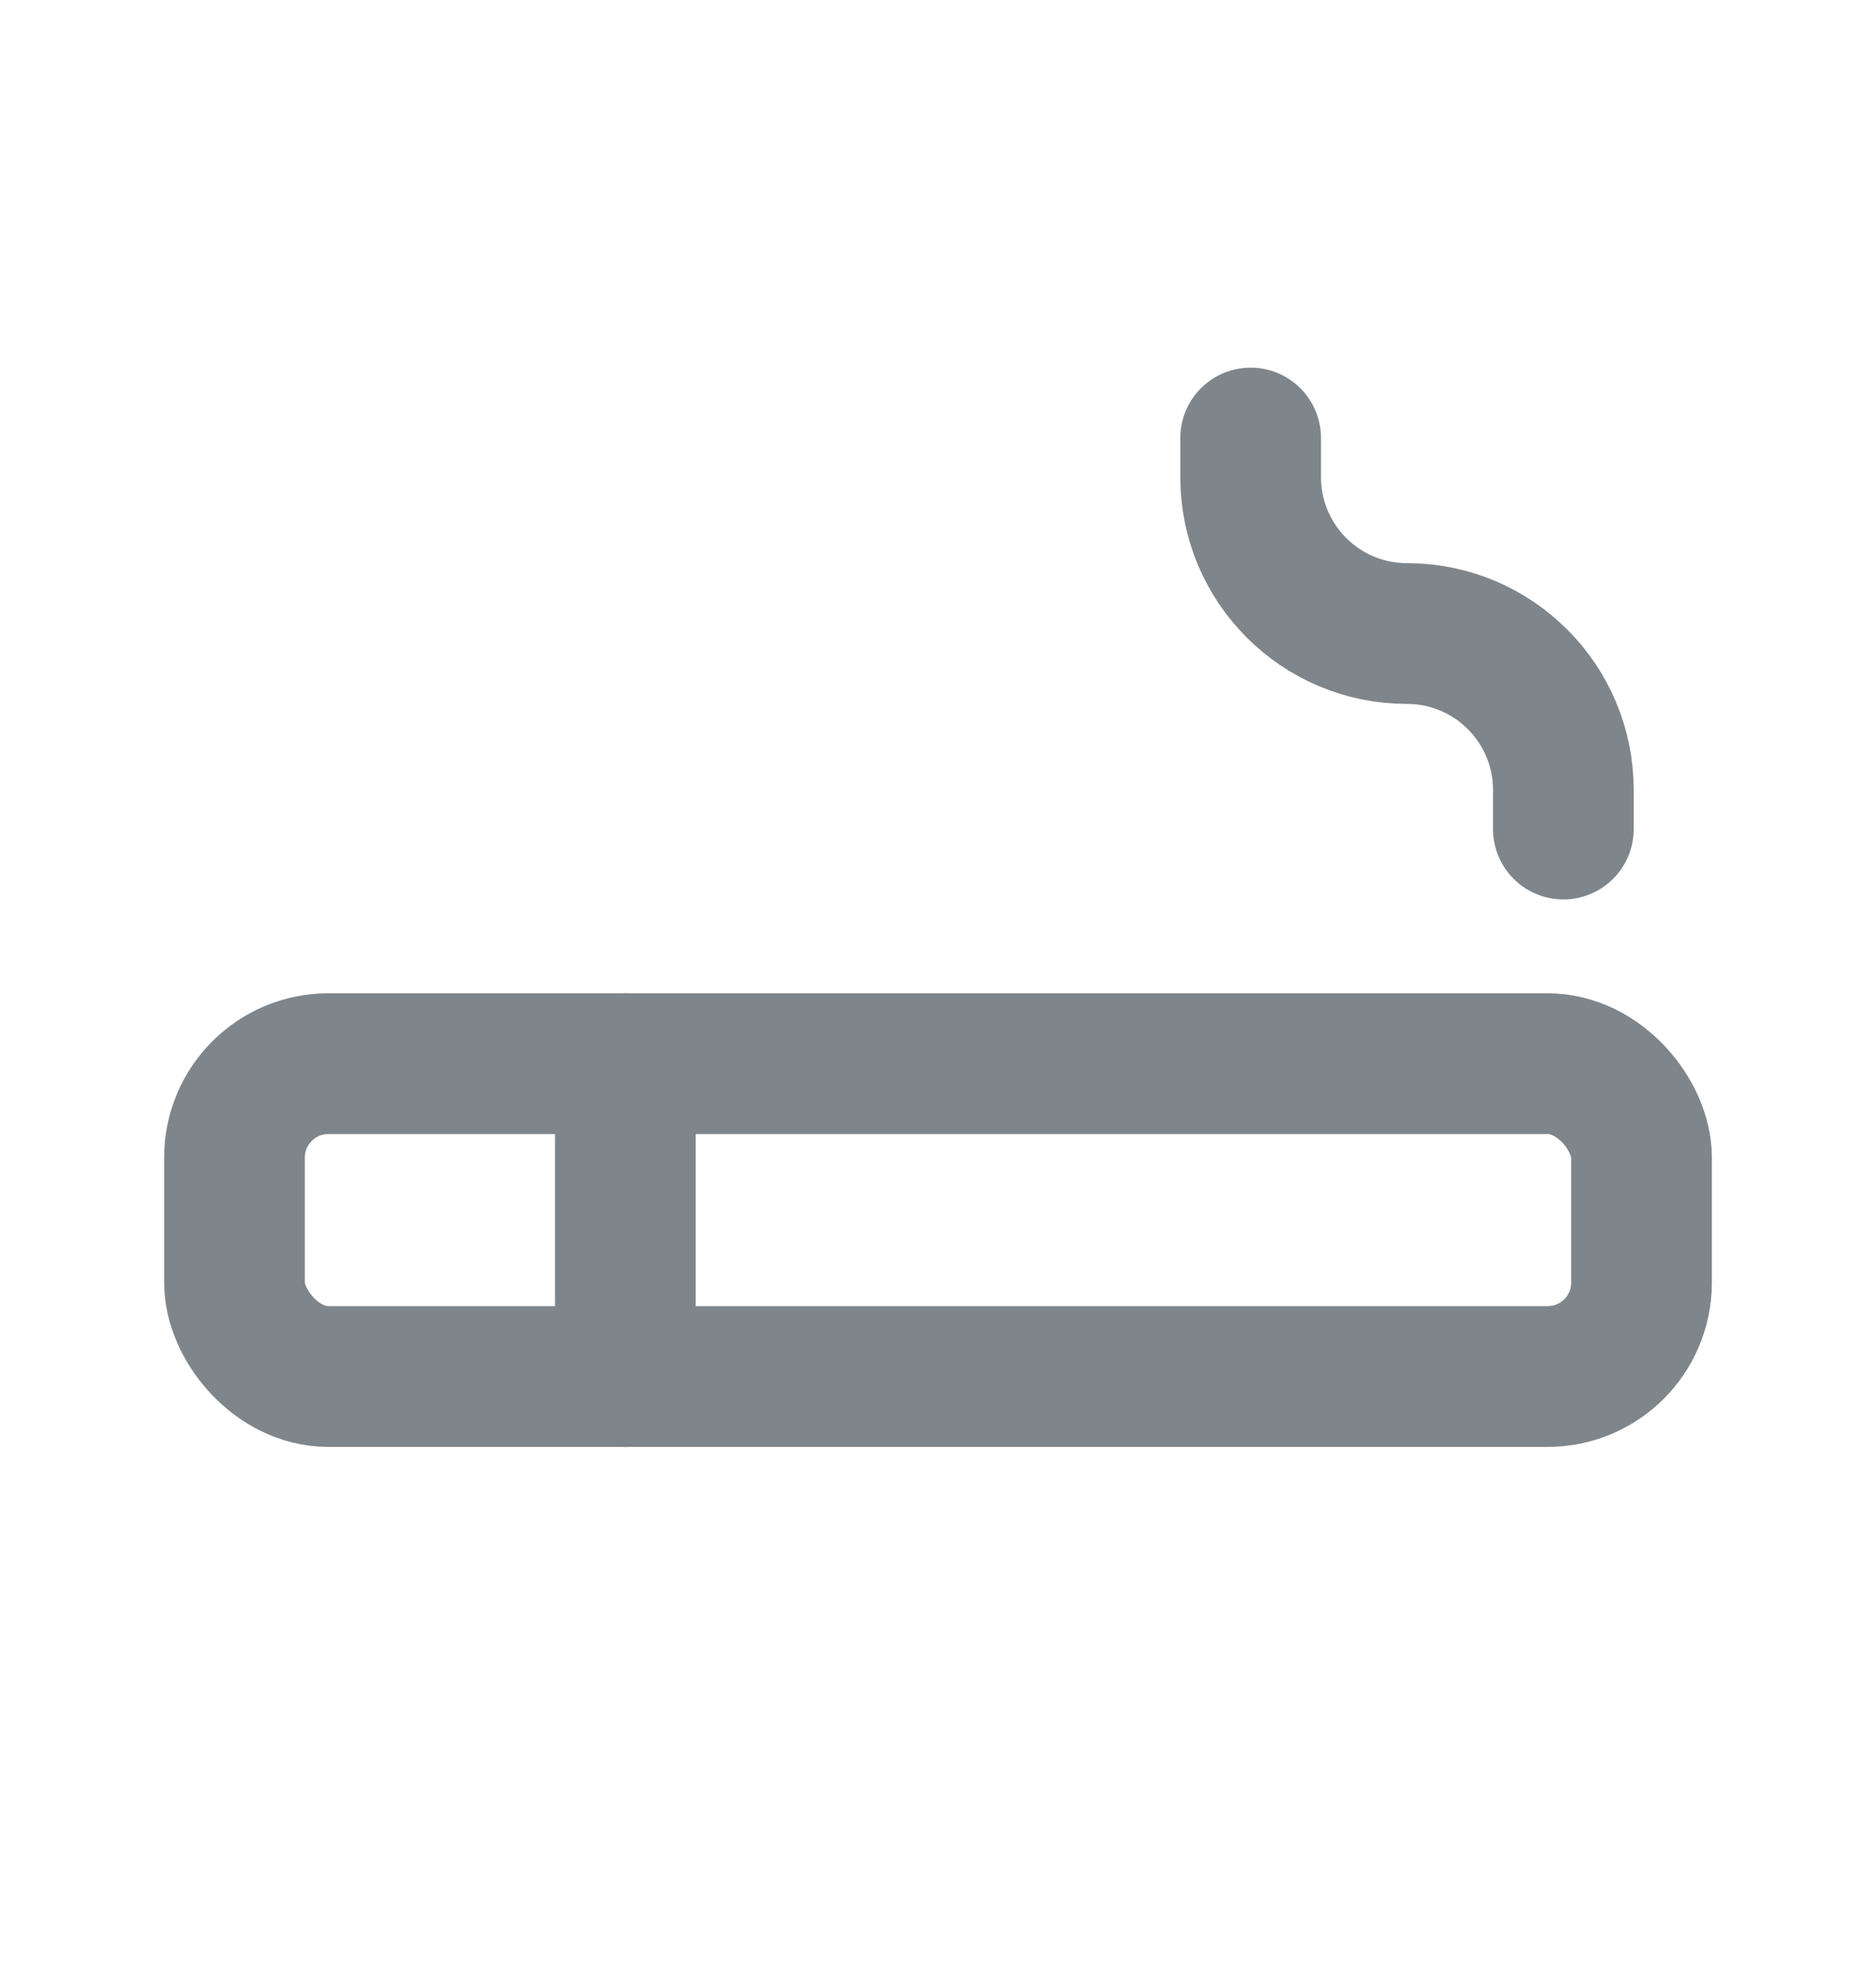 <svg width="20" height="21" viewBox="0 0 20 21" fill="none" xmlns="http://www.w3.org/2000/svg">
<rect x="2.5" y="11.333" width="15" height="3.333" rx="1" stroke="#7E868C" stroke-width="1.5" stroke-linecap="round" stroke-linejoin="round"/>
<path d="M6.667 11.333V14.667" stroke="#7E868C" stroke-width="1.5" stroke-linecap="round" stroke-linejoin="round"/>
<path d="M13.333 4.667V5.083C13.333 6.004 14.079 6.75 15 6.75C15.92 6.75 16.667 7.496 16.667 8.417V8.833" stroke="#7E868C" stroke-width="1.5" stroke-linecap="round" stroke-linejoin="round"/>
</svg>
